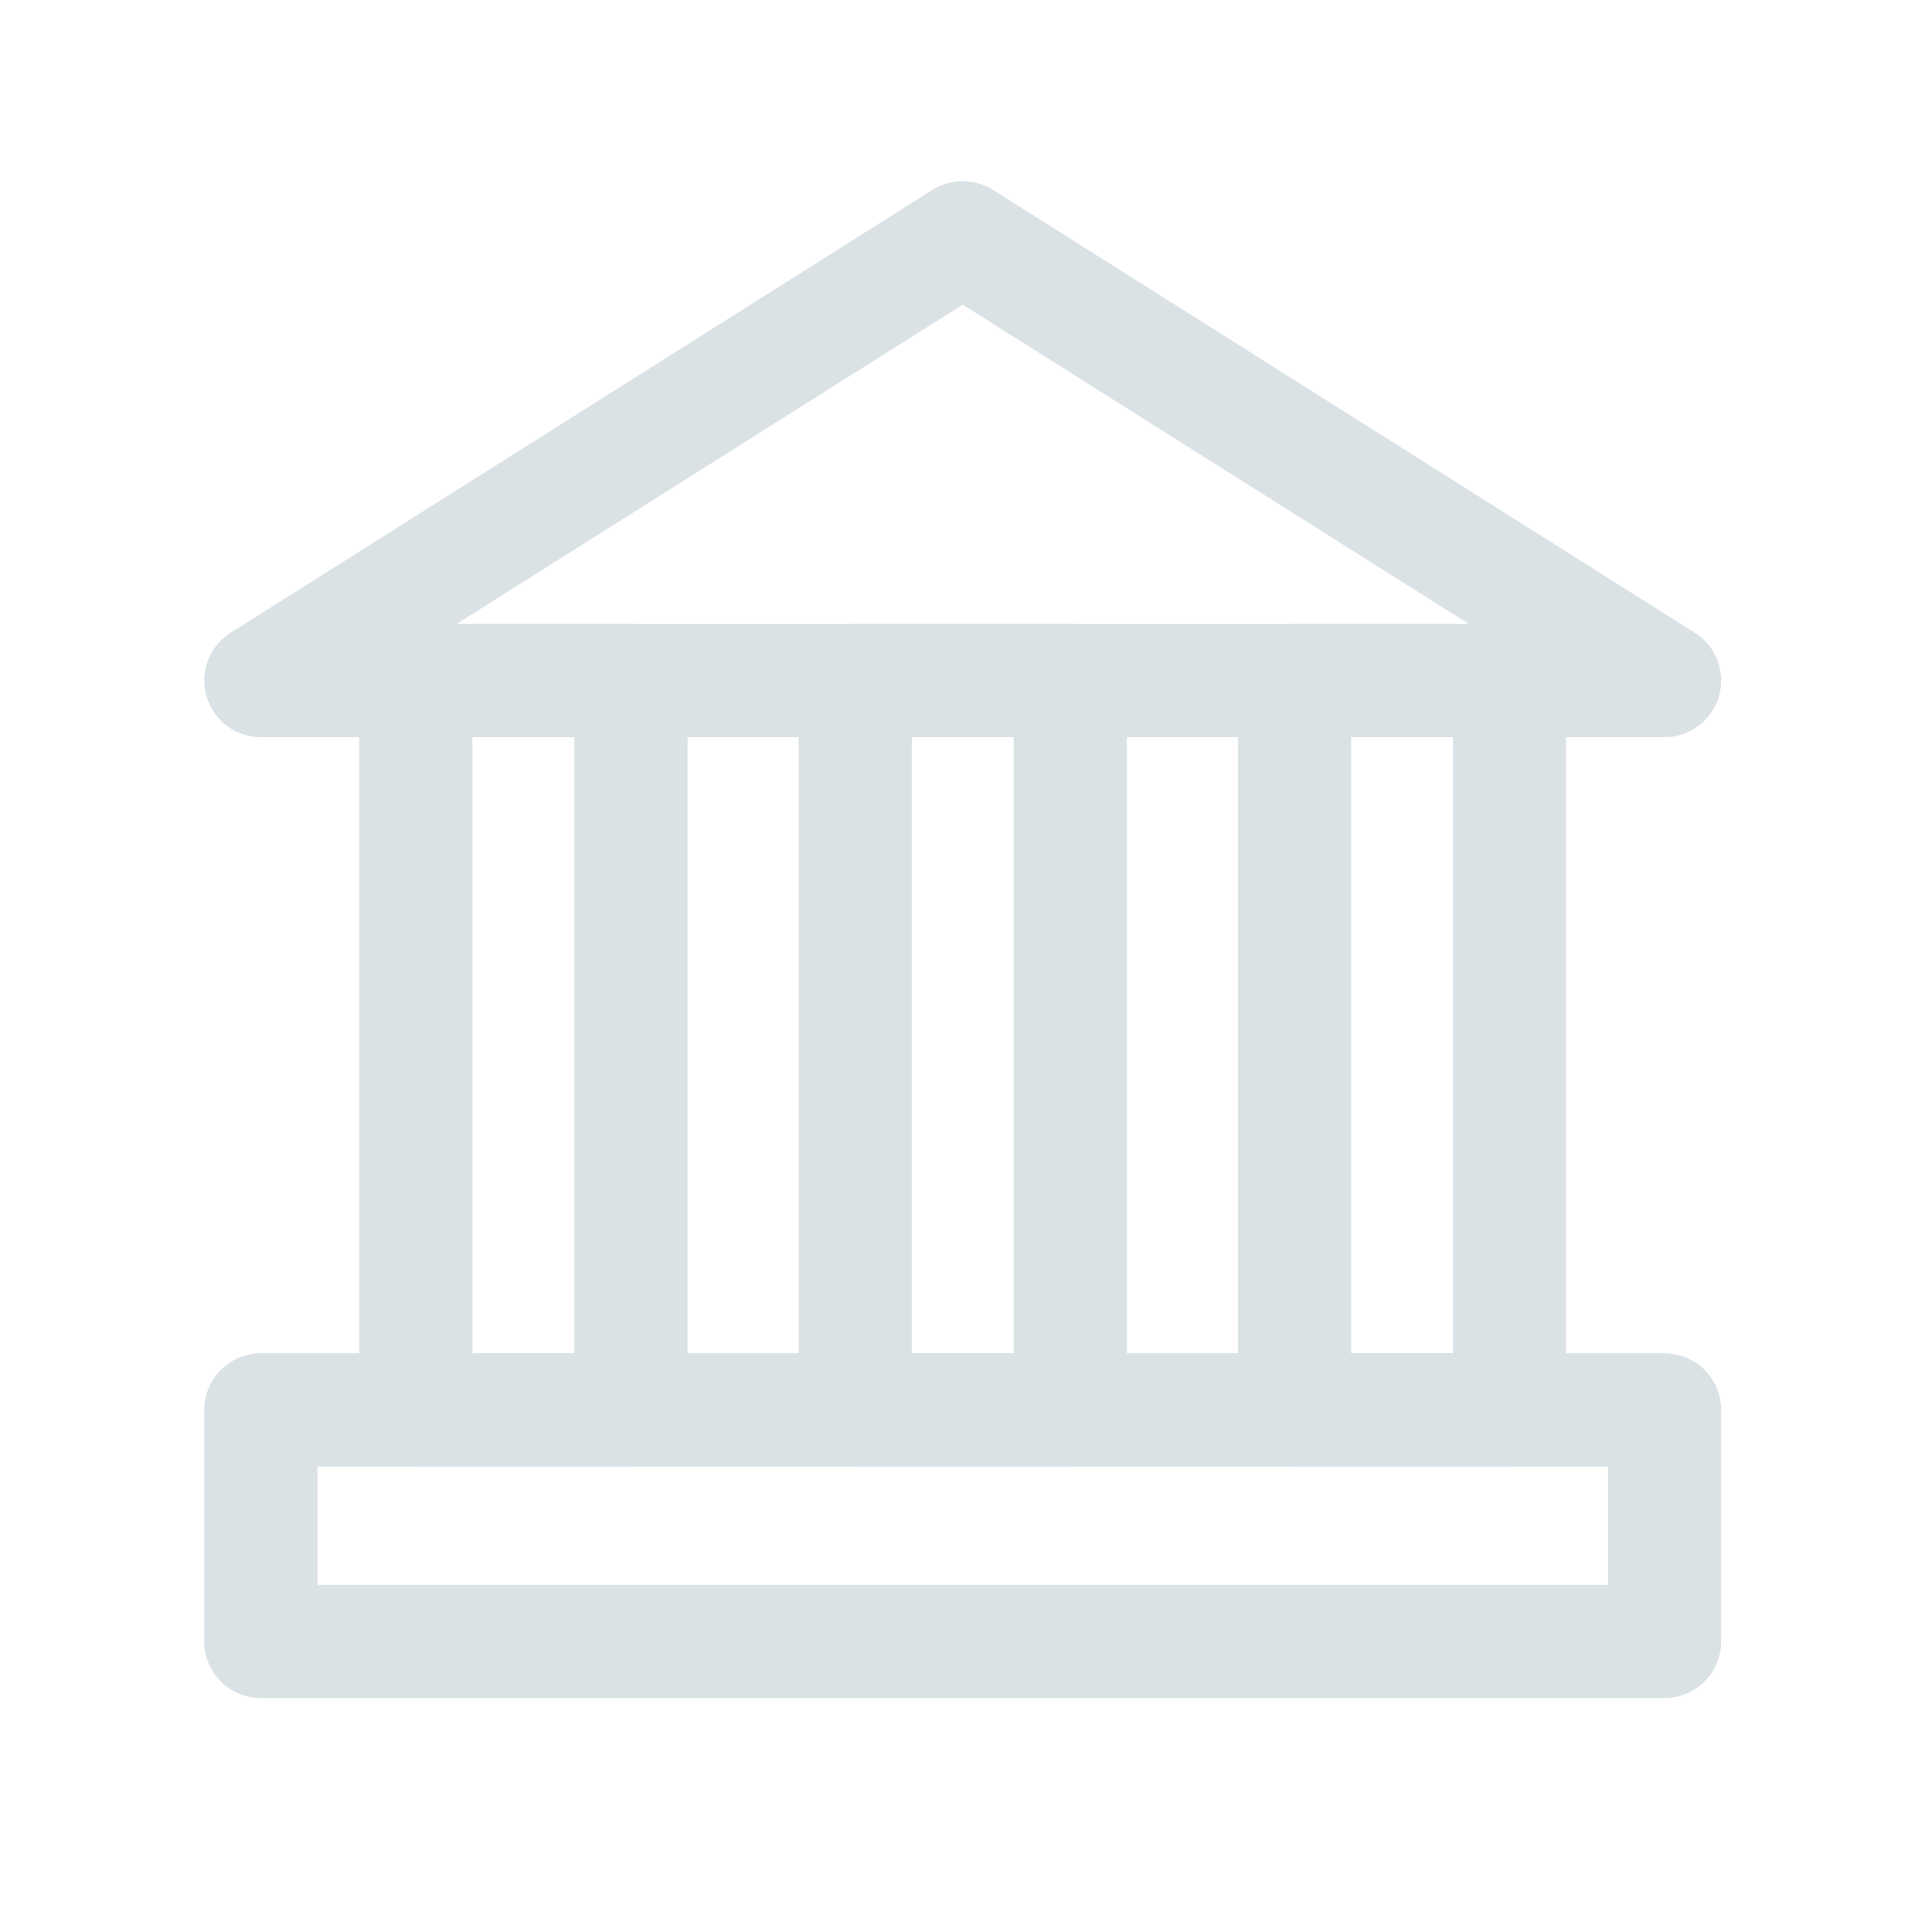 <svg width="24" height="24" viewBox="0 0 24 24" fill="none" xmlns="http://www.w3.org/2000/svg">
<path d="M20.678 9.158H3.241C3.088 9.158 2.94 9.108 2.818 9.016C2.696 8.925 2.607 8.796 2.565 8.65C2.523 8.503 2.529 8.347 2.583 8.204C2.638 8.062 2.737 7.941 2.866 7.86L11.584 2.358C11.697 2.288 11.827 2.25 11.959 2.25C12.092 2.25 12.222 2.288 12.334 2.358L21.053 7.86C21.182 7.941 21.281 8.062 21.335 8.204C21.39 8.347 21.396 8.503 21.354 8.65C21.311 8.796 21.223 8.925 21.101 9.016C20.979 9.108 20.831 9.158 20.678 9.158ZM5.672 7.751H18.246L11.959 3.785L5.672 7.751Z" fill="#DBE2E6"/>
<path d="M7.838 18.218H5.166C4.98 18.218 4.801 18.143 4.669 18.012C4.537 17.88 4.463 17.701 4.463 17.514V8.454C4.463 8.268 4.537 8.089 4.669 7.957C4.801 7.825 4.98 7.751 5.166 7.751H7.838C8.025 7.751 8.203 7.825 8.335 7.957C8.467 8.089 8.541 8.268 8.541 8.454V17.514C8.541 17.701 8.467 17.88 8.335 18.012C8.203 18.143 8.025 18.218 7.838 18.218ZM5.869 16.811H7.135V9.158H5.869V16.811Z" fill="#DBE2E6"/>
<path d="M13.296 18.218H10.624C10.437 18.218 10.258 18.143 10.127 18.012C9.995 17.88 9.921 17.701 9.921 17.514V8.454C9.921 8.268 9.995 8.089 10.127 7.957C10.258 7.825 10.437 7.751 10.624 7.751H13.296C13.482 7.751 13.661 7.825 13.793 7.957C13.925 8.089 13.999 8.268 13.999 8.454V17.514C13.999 17.701 13.925 17.88 13.793 18.012C13.661 18.143 13.482 18.218 13.296 18.218ZM11.327 16.811H12.592V9.158H11.327V16.811Z" fill="#DBE2E6"/>
<path d="M18.753 18.218H16.081C15.895 18.218 15.716 18.143 15.584 18.012C15.452 17.88 15.378 17.701 15.378 17.514V8.454C15.378 8.268 15.452 8.089 15.584 7.957C15.716 7.825 15.895 7.751 16.081 7.751H18.753C18.939 7.751 19.118 7.825 19.25 7.957C19.382 8.089 19.456 8.268 19.456 8.454V17.514C19.456 17.701 19.382 17.88 19.25 18.012C19.118 18.143 18.939 18.218 18.753 18.218ZM16.784 16.811H18.05V9.158H16.784V16.811Z" fill="#DBE2E6"/>
<path d="M20.678 21.094H3.24C3.054 21.094 2.875 21.02 2.743 20.888C2.611 20.756 2.537 20.577 2.537 20.391V17.514C2.537 17.328 2.611 17.149 2.743 17.017C2.875 16.885 3.054 16.811 3.24 16.811H20.678C20.864 16.811 21.043 16.885 21.175 17.017C21.307 17.149 21.381 17.328 21.381 17.514V20.391C21.381 20.577 21.307 20.756 21.175 20.888C21.043 21.02 20.864 21.094 20.678 21.094ZM3.944 19.688H19.975V18.218H3.944V19.688Z" fill="#DBE2E6"/>
</svg>
